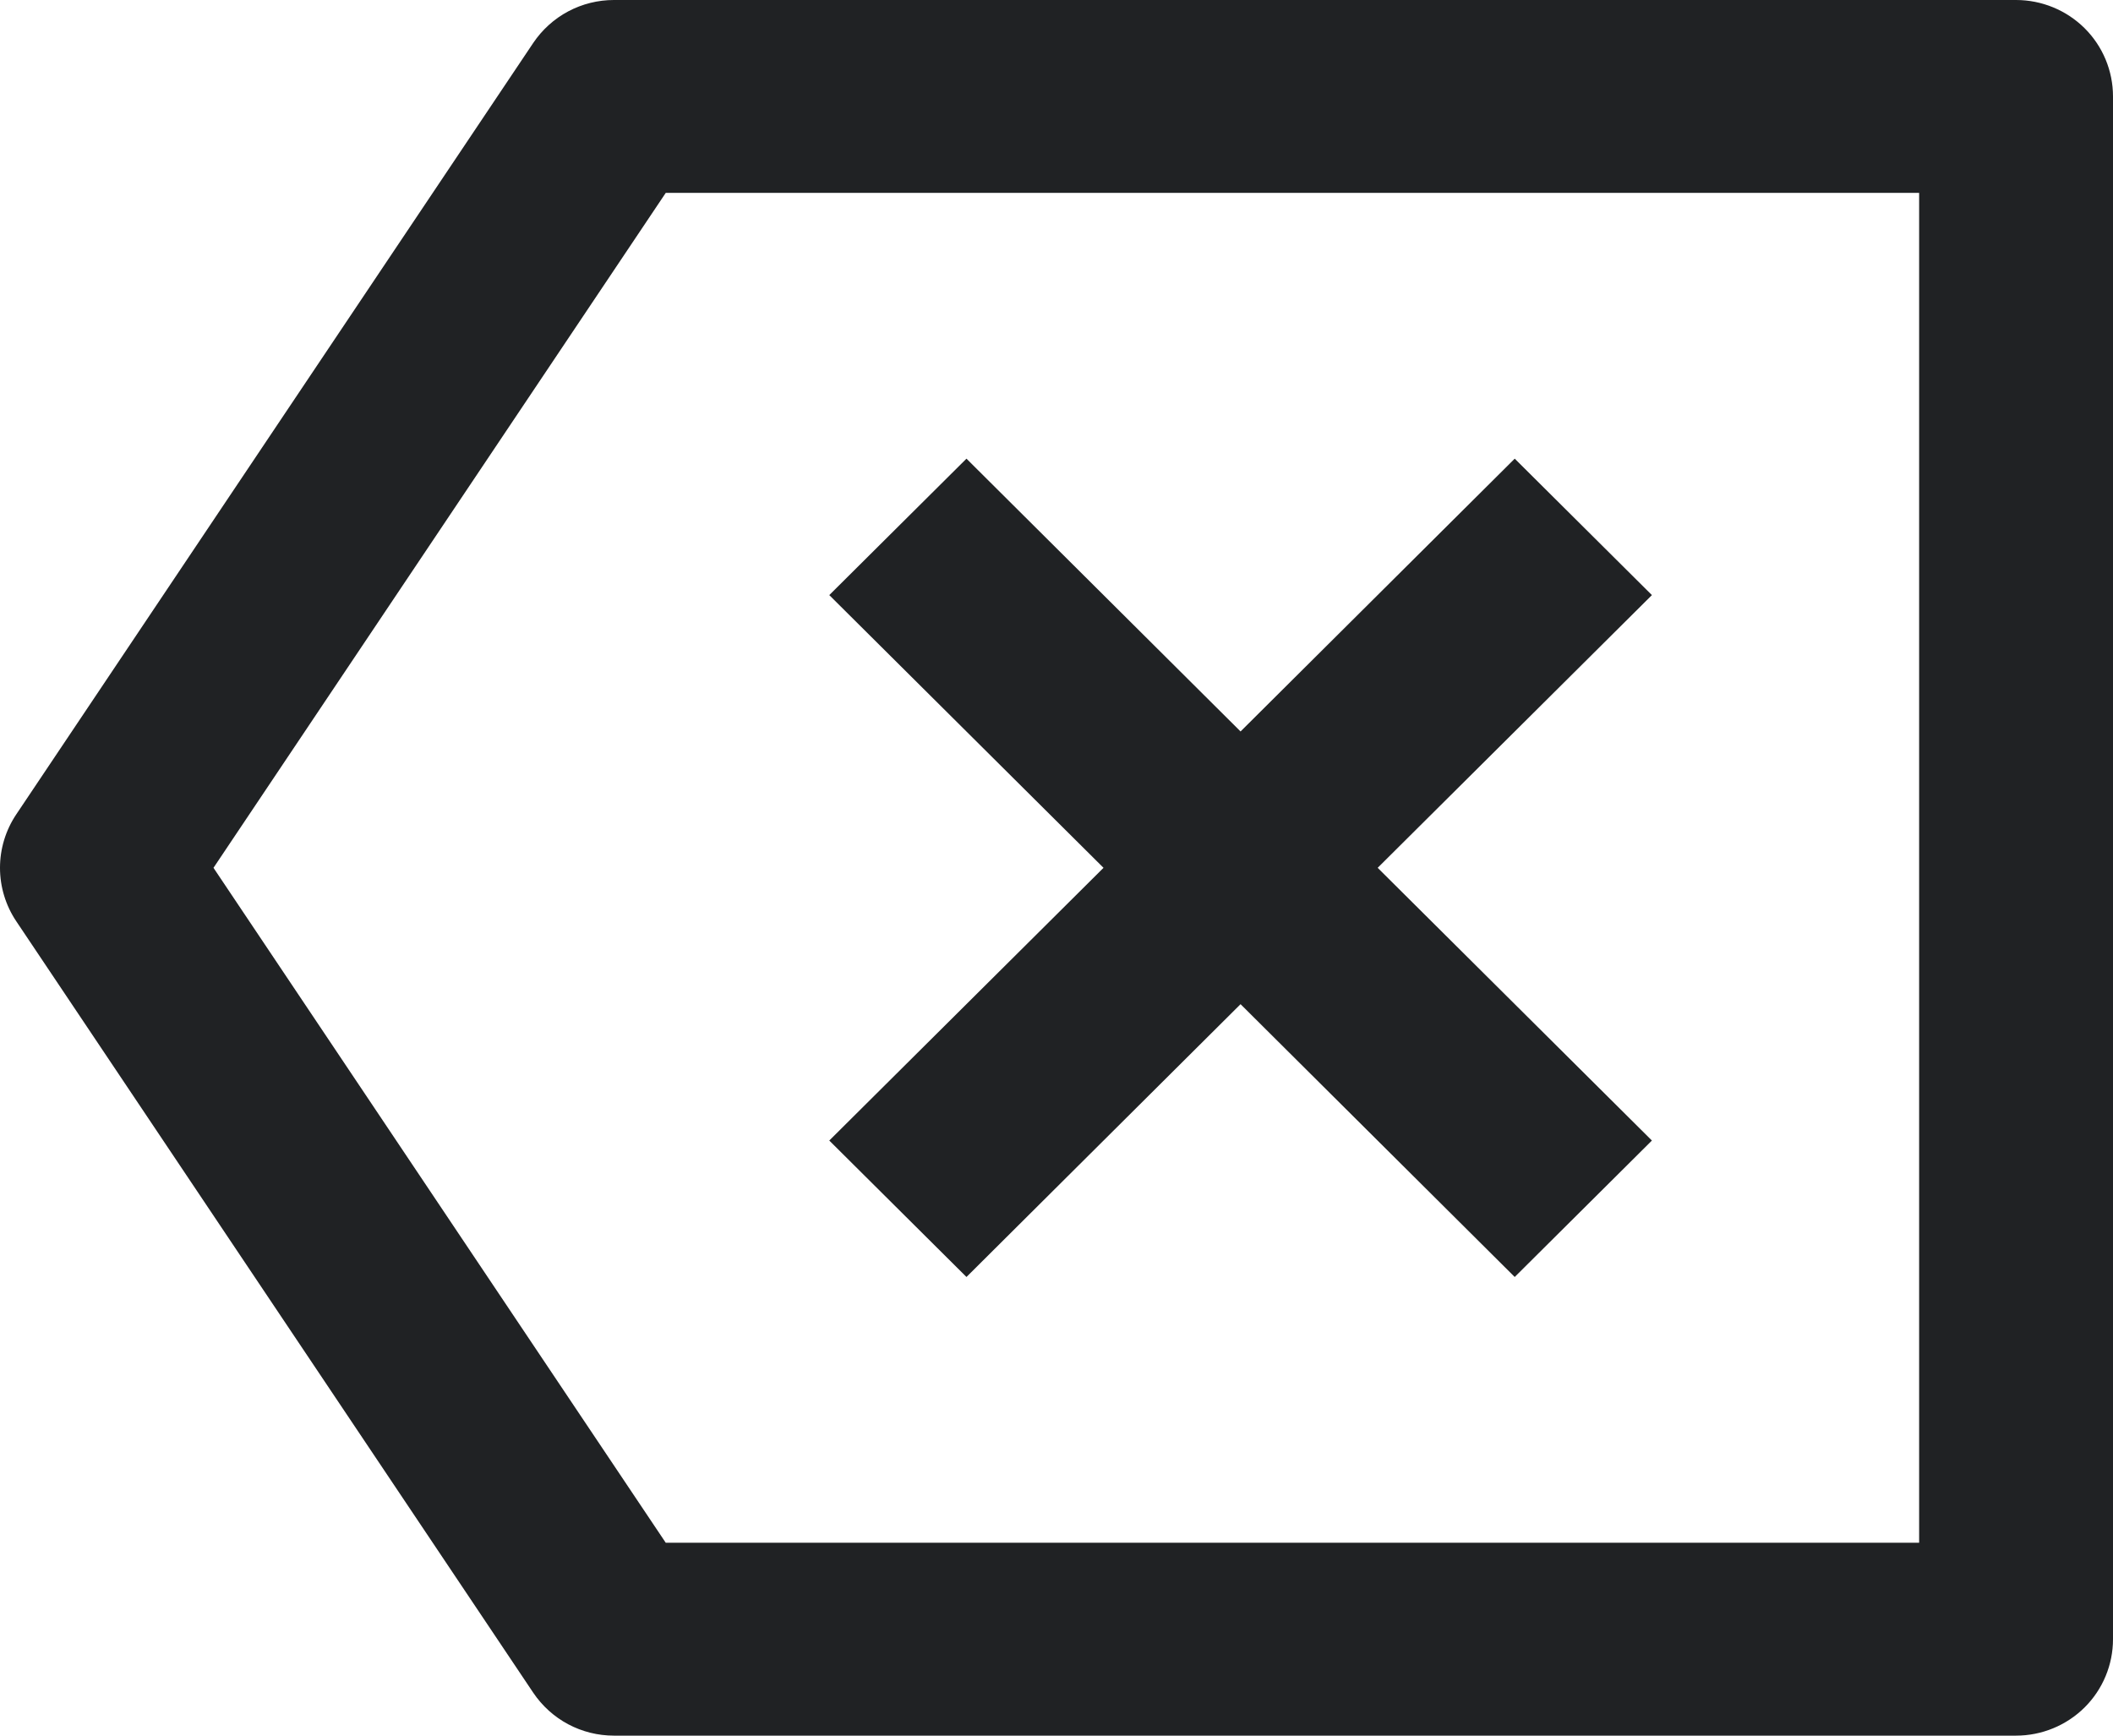 <svg width="28" height="23" viewBox="0 0 28 23" fill="none" xmlns="http://www.w3.org/2000/svg">
<path d="M8.135 1.43103e-08H26.715C27.056 1.43103e-08 27.383 0.135 27.624 0.374C27.865 0.614 28 0.939 28 1.278V21.722C28 22.061 27.865 22.386 27.624 22.626C27.383 22.865 27.056 23 26.715 23H8.135C7.924 23 7.715 22.948 7.529 22.849C7.343 22.75 7.184 22.606 7.066 22.431L0.216 12.209C0.075 11.999 0 11.752 0 11.5C0 11.248 0.075 11.001 0.216 10.791L7.066 0.569C7.184 0.394 7.343 0.25 7.529 0.151C7.715 0.052 7.924 -3.1458e-05 8.135 1.43103e-08ZM8.822 2.556L2.829 11.5L8.822 20.444H25.431V2.556H8.822ZM16.439 9.693L20.072 6.078L21.89 7.886L18.256 11.5L21.89 15.114L20.072 16.922L16.439 13.307L12.807 16.922L10.989 15.114L14.623 11.5L10.989 7.886L12.807 6.078L16.439 9.693Z" fill="#202224"/>
</svg>
